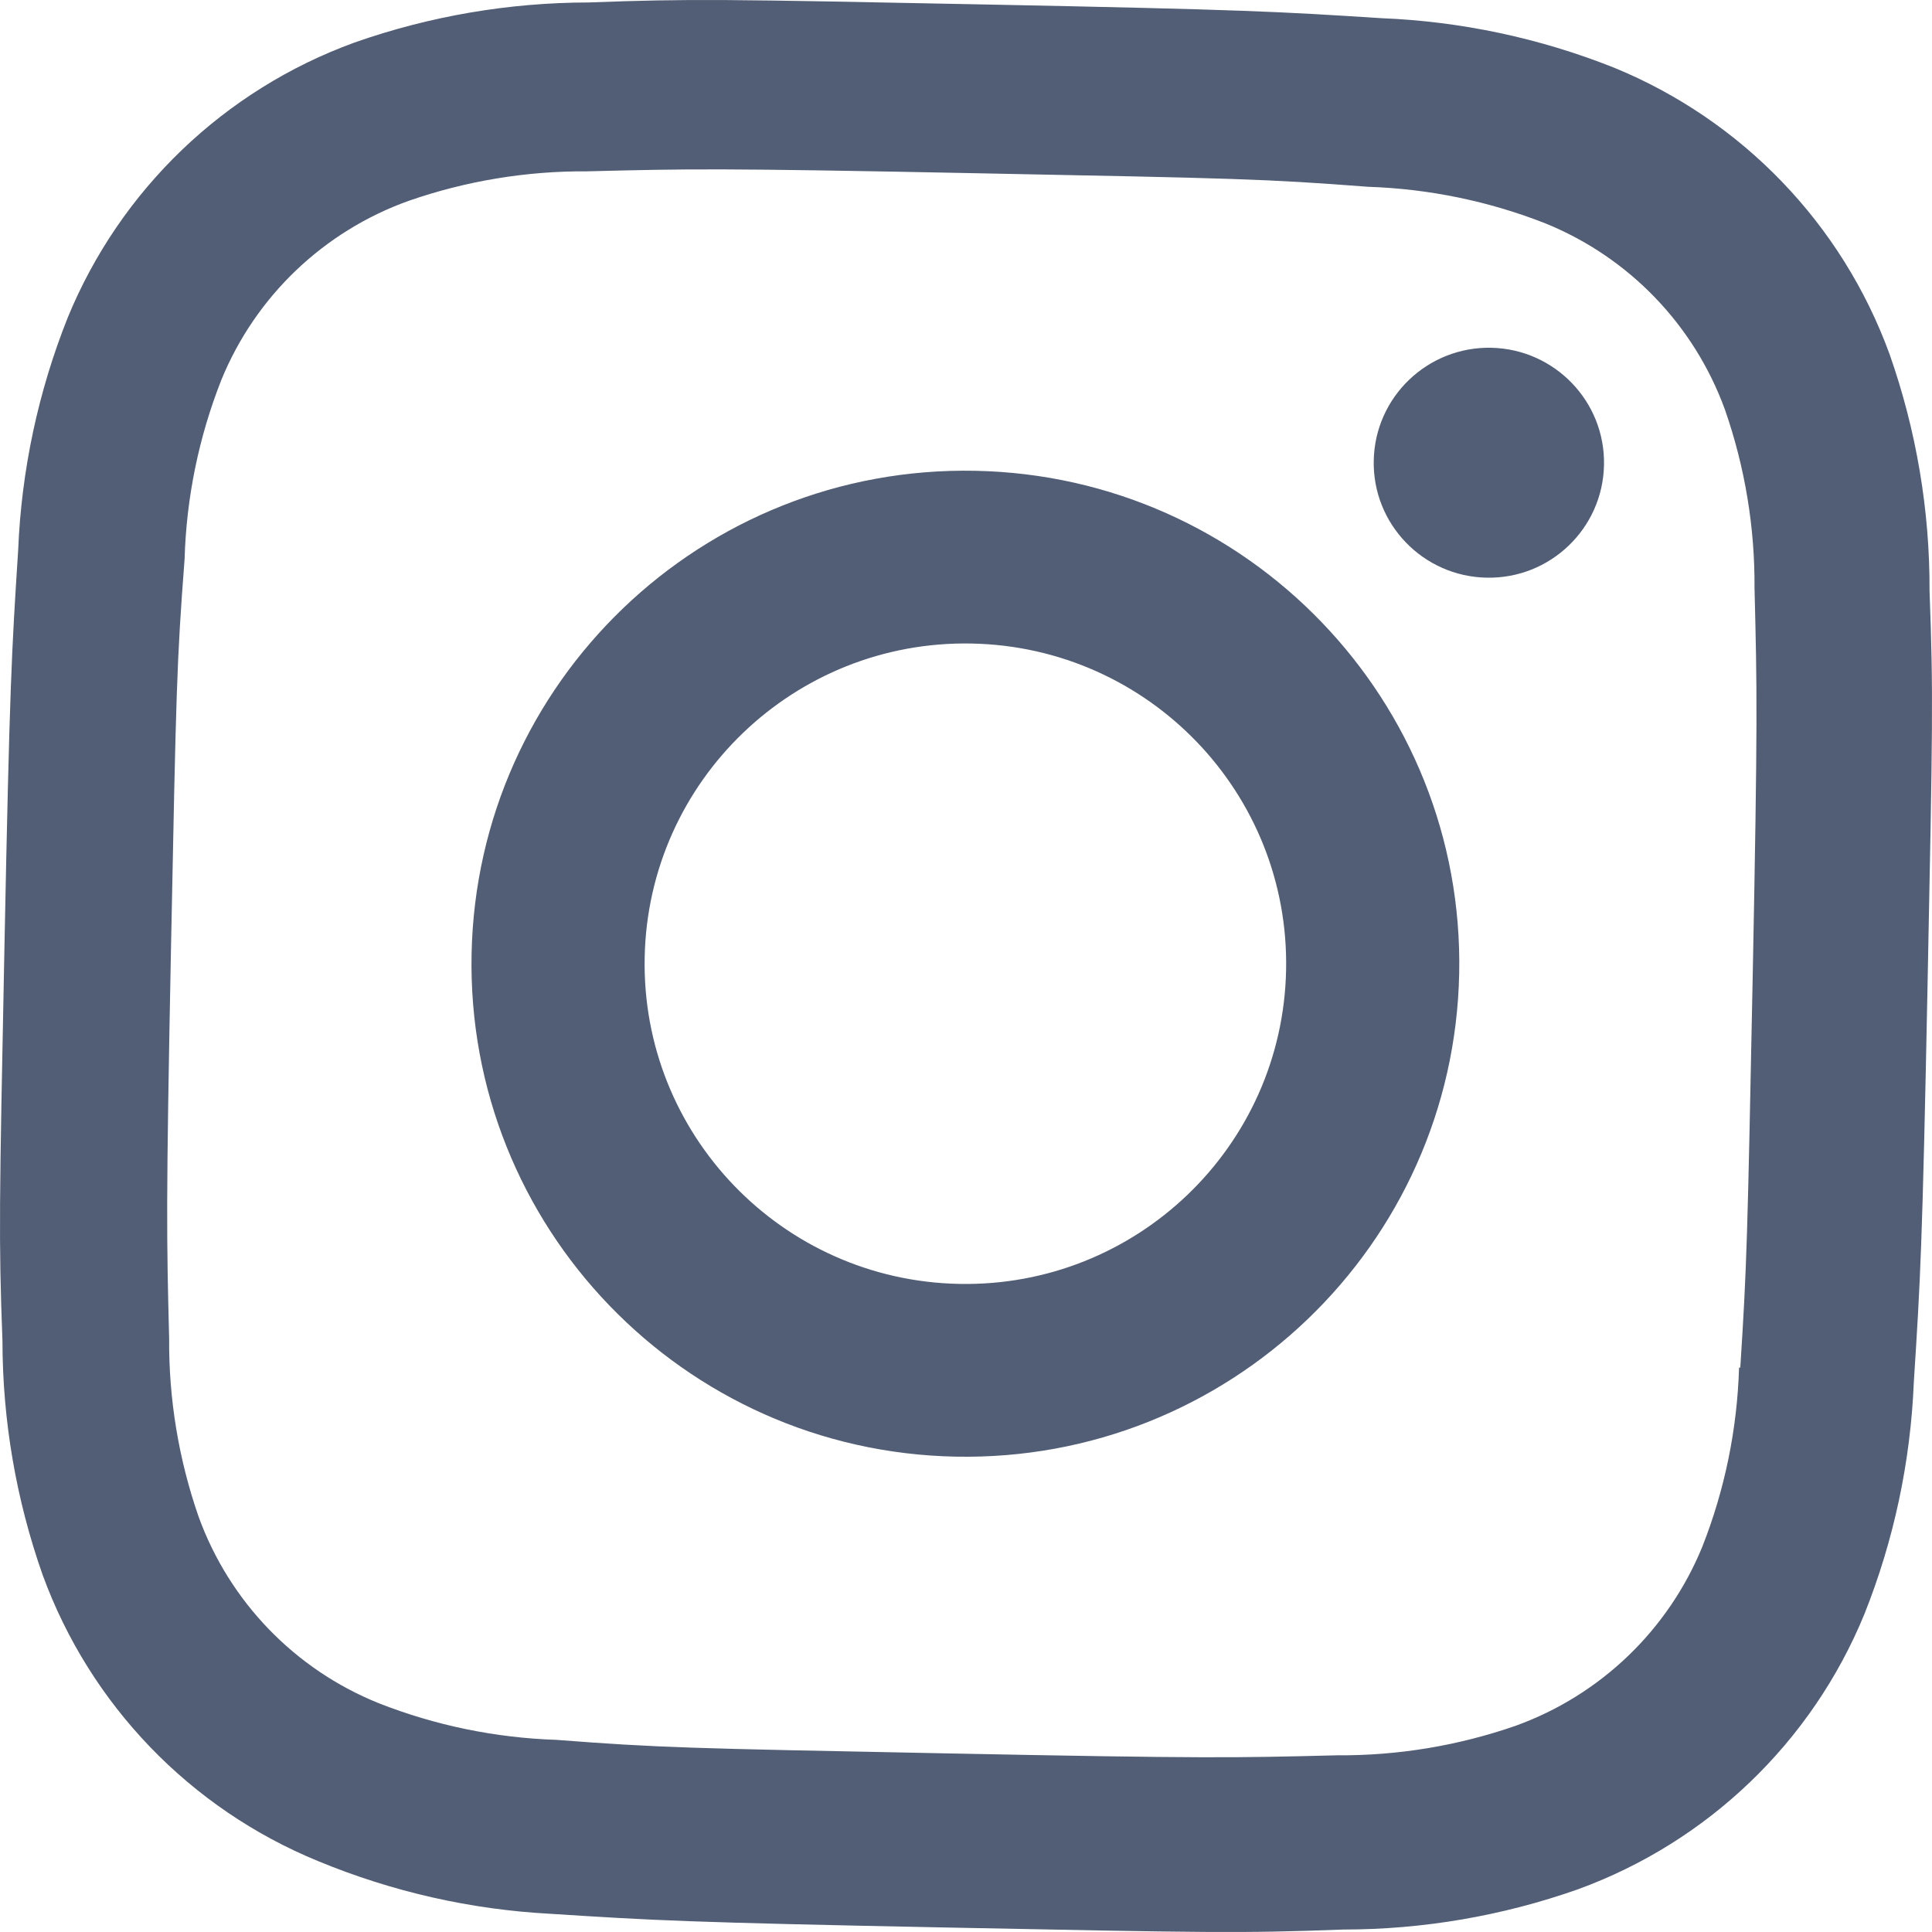 <?xml version="1.0" encoding="UTF-8"?>
<svg width="22px" height="22px" viewBox="0 0 22 22" version="1.1" xmlns="http://www.w3.org/2000/svg" xmlns:xlink="http://www.w3.org/1999/xlink">
    <!-- Generator: sketchtool 52.1 (67048) - http://www.bohemiancoding.com/sketch -->
    <title>A563AE00-2760-425A-8BD9-AB8769978351</title>
    <desc>Created with sketchtool.</desc>
    <g id="desctop-/-tablet" stroke="none" stroke-width="1" fill="none" fill-rule="evenodd">
        <g id="Главная" transform="translate(-1218, -4764)" fill="#525E75">
            <g id="Group-9" transform="translate(0, 4744)">
                <path d="M1239.515,24.028 C1239.821,24.896 1239.976,25.81 1239.972,26.73 C1240.016,27.893 1240.008,28.27 1239.949,31.236 C1239.89,34.201 1239.868,34.571 1239.793,35.738 C1239.756,36.645 1239.566,37.54 1239.229,38.383 C1238.631,39.839 1237.446,40.976 1235.965,41.515 C1235.107,41.817 1234.205,41.972 1233.295,41.972 C1232.131,42.016 1231.753,42.008 1228.782,41.949 C1225.811,41.89 1225.441,41.868 1224.272,41.793 C1223.361,41.745 1222.466,41.542 1221.623,41.193 C1220.165,40.596 1219.026,39.413 1218.486,37.935 C1218.184,37.079 1218.029,36.178 1218.028,35.27 C1217.984,34.107 1217.992,33.73 1218.051,30.764 C1218.11,27.799 1218.132,27.429 1218.207,26.262 C1218.244,25.355 1218.435,24.46 1218.771,23.617 C1219.369,22.161 1220.554,21.024 1222.035,20.485 C1222.893,20.183 1223.795,20.029 1224.705,20.028 C1225.869,19.984 1226.247,19.992 1229.218,20.051 C1232.189,20.11 1232.559,20.132 1233.728,20.207 C1234.637,20.243 1235.533,20.434 1236.378,20.77 C1237.836,21.367 1238.975,22.55 1239.515,24.028 Z M1237.803,35.573 L1237.817,35.573 C1237.892,34.413 1237.899,34.095 1237.958,31.137 C1238.016,28.179 1238.008,27.853 1237.979,26.698 C1237.984,26.006 1237.87,25.318 1237.642,24.664 C1237.292,23.702 1236.551,22.932 1235.601,22.545 C1234.956,22.291 1234.272,22.15 1233.579,22.127 C1232.402,22.037 1232.098,22.031 1229.135,21.973 C1226.172,21.914 1225.845,21.922 1224.689,21.951 C1223.995,21.946 1223.306,22.06 1222.651,22.288 C1221.684,22.635 1220.91,23.375 1220.521,24.325 C1220.264,24.976 1220.122,25.667 1220.102,26.366 C1220.012,27.541 1220.006,27.844 1219.947,30.802 C1219.889,33.76 1219.897,34.086 1219.926,35.241 C1219.921,35.933 1220.035,36.621 1220.263,37.275 C1220.614,38.239 1221.358,39.01 1222.311,39.394 C1222.956,39.648 1223.64,39.789 1224.334,39.812 C1225.51,39.902 1225.814,39.908 1228.777,39.966 C1231.741,40.025 1232.067,40.017 1233.224,39.988 C1233.917,39.993 1234.606,39.879 1235.261,39.651 C1236.225,39.302 1236.996,38.562 1237.384,37.614 C1237.641,36.963 1237.782,36.272 1237.803,35.573 Z M1234.98,23.96 C1235.704,23.975 1236.28,24.573 1236.265,25.295 C1236.251,26.018 1235.652,26.593 1234.928,26.578 C1234.204,26.564 1233.628,25.966 1233.643,25.244 C1233.657,24.52 1234.256,23.946 1234.98,23.96 Z M1229.105,25.361 C1232.21,25.422 1234.678,27.985 1234.616,31.085 C1234.554,34.186 1231.987,36.649 1228.881,36.587 C1225.776,36.526 1223.308,33.963 1223.37,30.863 C1223.432,27.762 1225.999,25.299 1229.105,25.361 Z M1228.921,34.62 C1230.938,34.66 1232.605,33.06 1232.645,31.046 C1232.685,29.033 1231.083,27.368 1229.066,27.328 C1227.049,27.288 1225.381,28.888 1225.341,30.902 C1225.301,32.915 1226.903,34.58 1228.921,34.62 Z" id="Combined-Shape"></path>
            </g>
        </g>
    </g>
</svg>